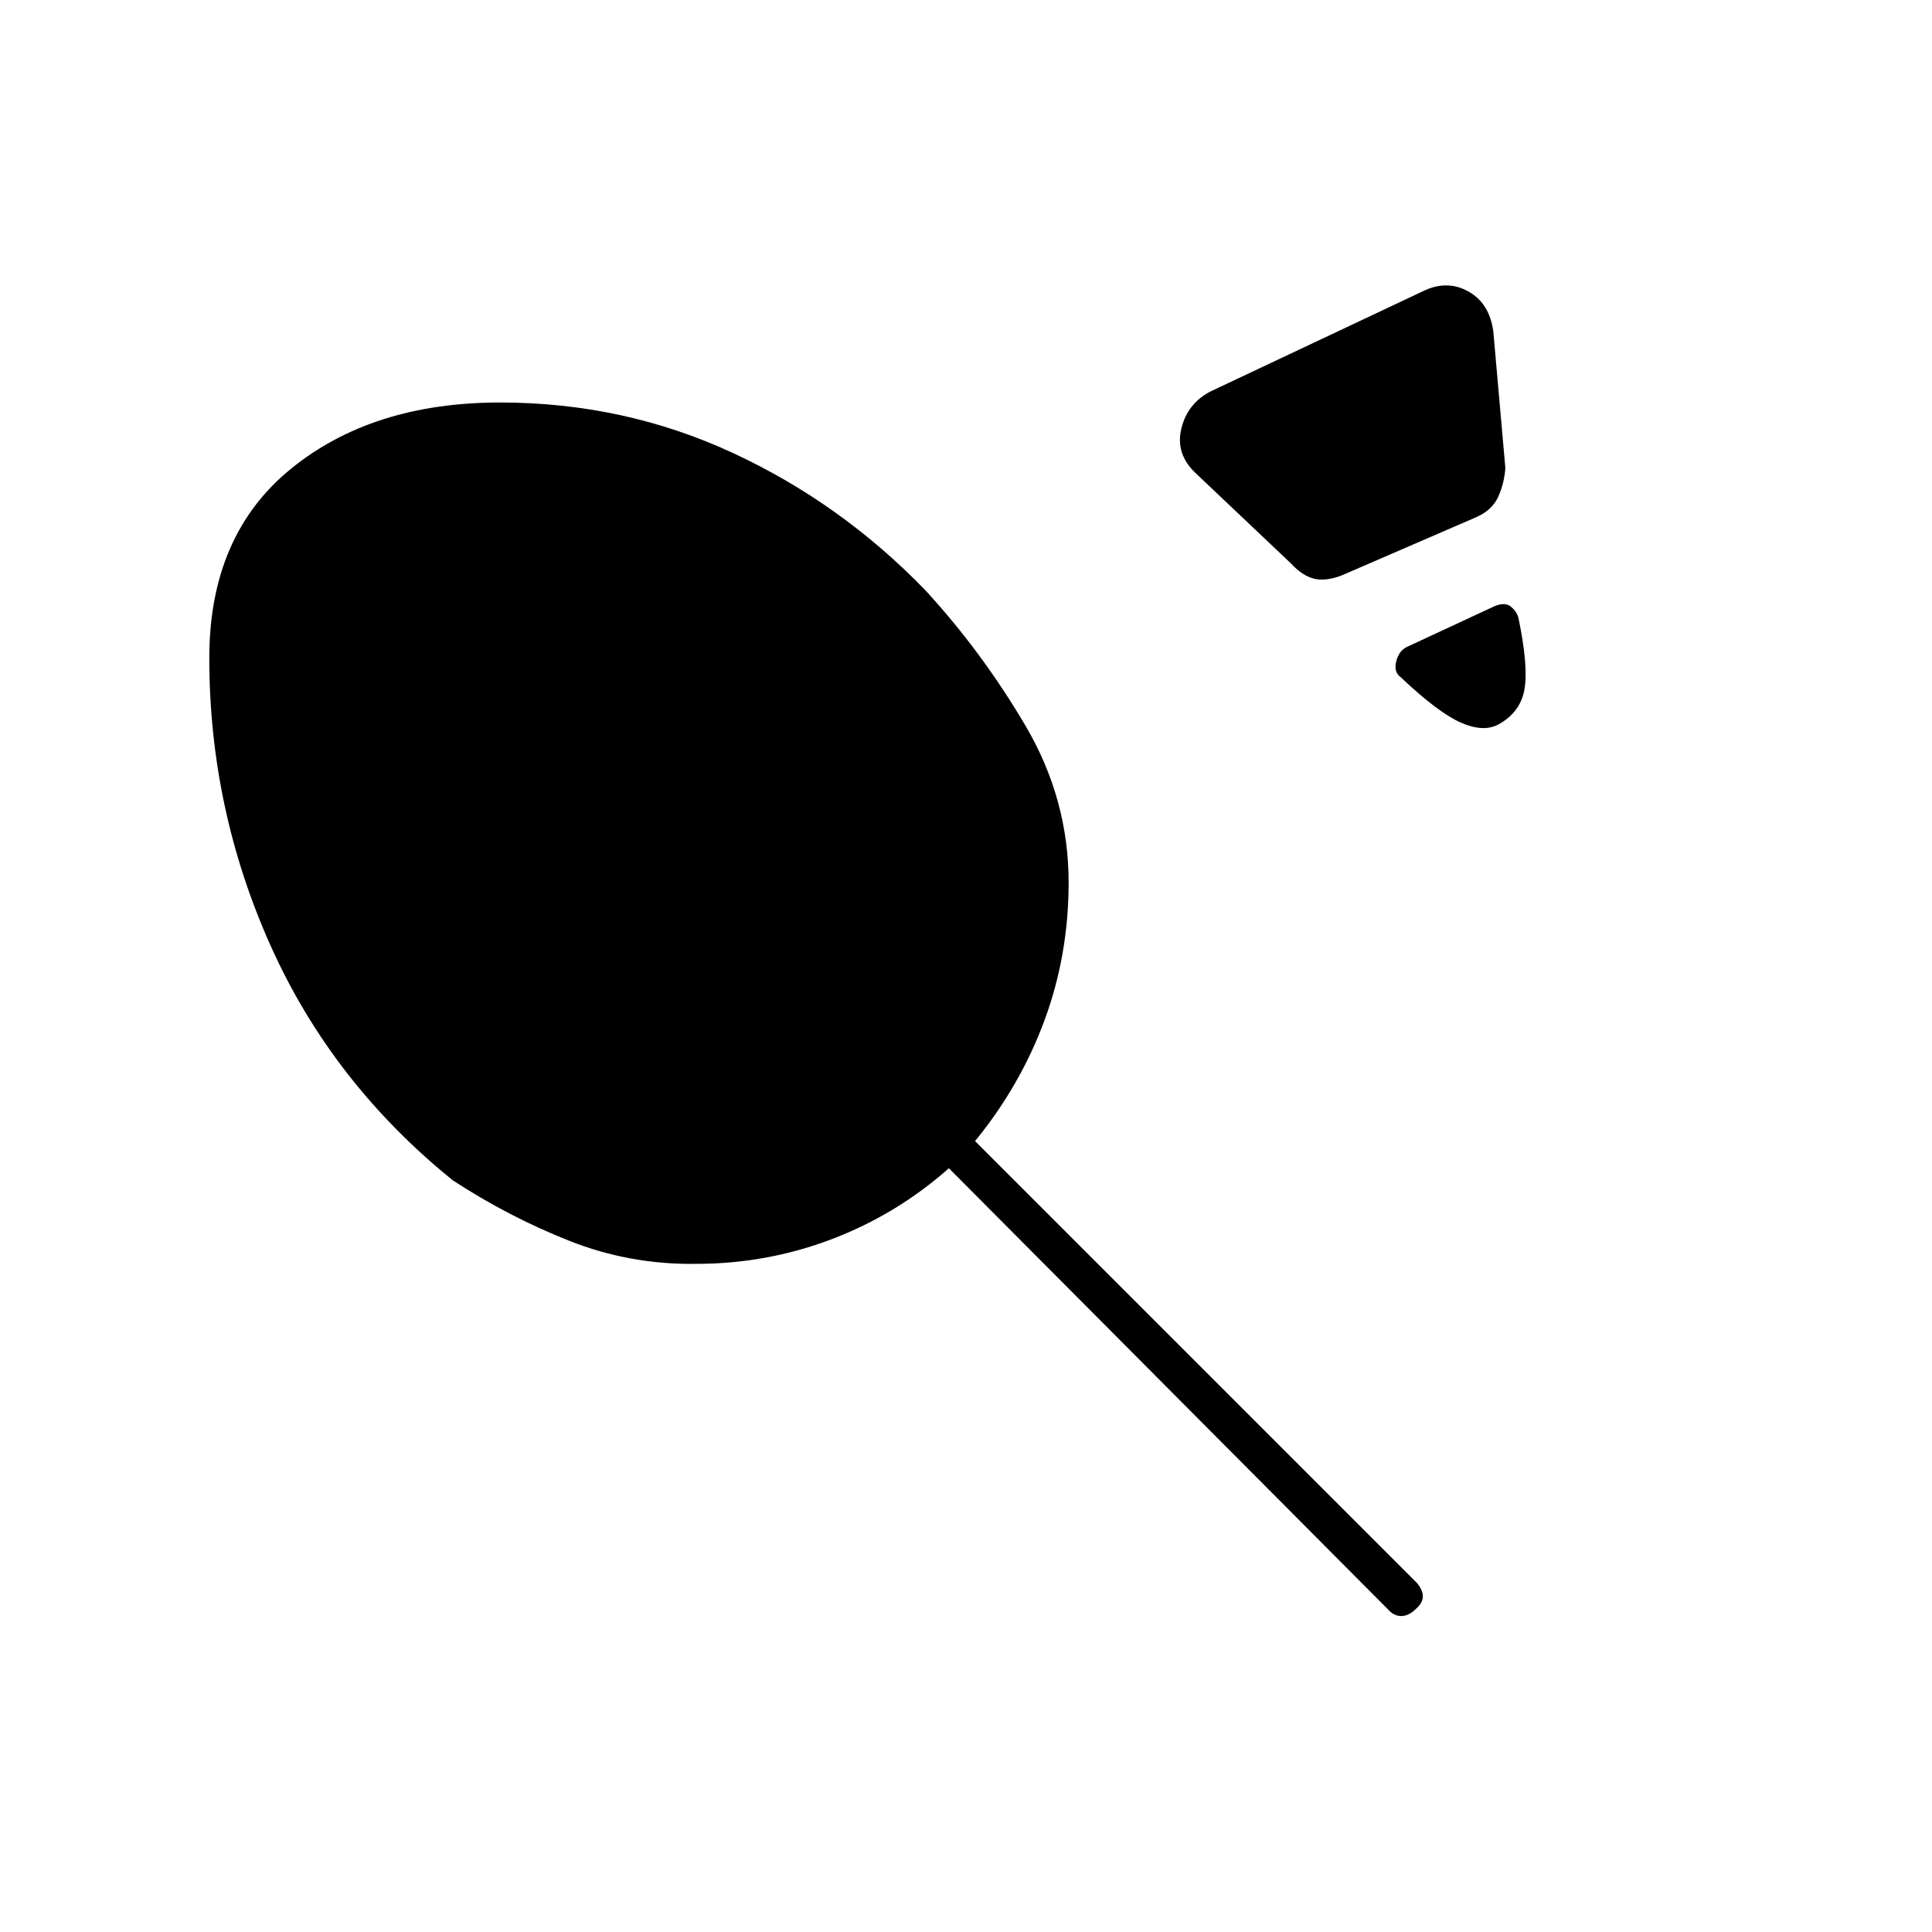 <svg xmlns="http://www.w3.org/2000/svg" height="20" viewBox="0 -960 960 960" width="20"><path d="m601.5-765.5 106-50q11.5-5.5 22 .25T742-795.5l6 68q-.5 7.5-3.5 14.25t-11 10.25l-67 29q-8 3-13.75 1.5T641.5-680L594-725q-10-9.5-7-22t14.5-18.5Zm143 165.5q-7.5 4-18.75-1T696-623.5q-3.5-2.5-2.25-7.75t5.25-7.25l43-20q5.5-2.5 8.5-.25t4 5.75q5 24 3 35.5t-13 17.5ZM346-332q-33 .5-63.25-11.5t-57.75-30Q165-422 134.5-490T104-633q0-61 40.5-94t104-33q61.5 0 115.5 25t96 68.5q28 30.5 49.5 67t21.5 78q0 36-12 68.5t-34.5 60L704-173.5q3 3.5 3 6.75t-3.5 6.25q-3.5 3.5-7.25 3.5t-6.75-3.5l-218-219q-26 23-58.25 35.25T346-332Z"/></svg>